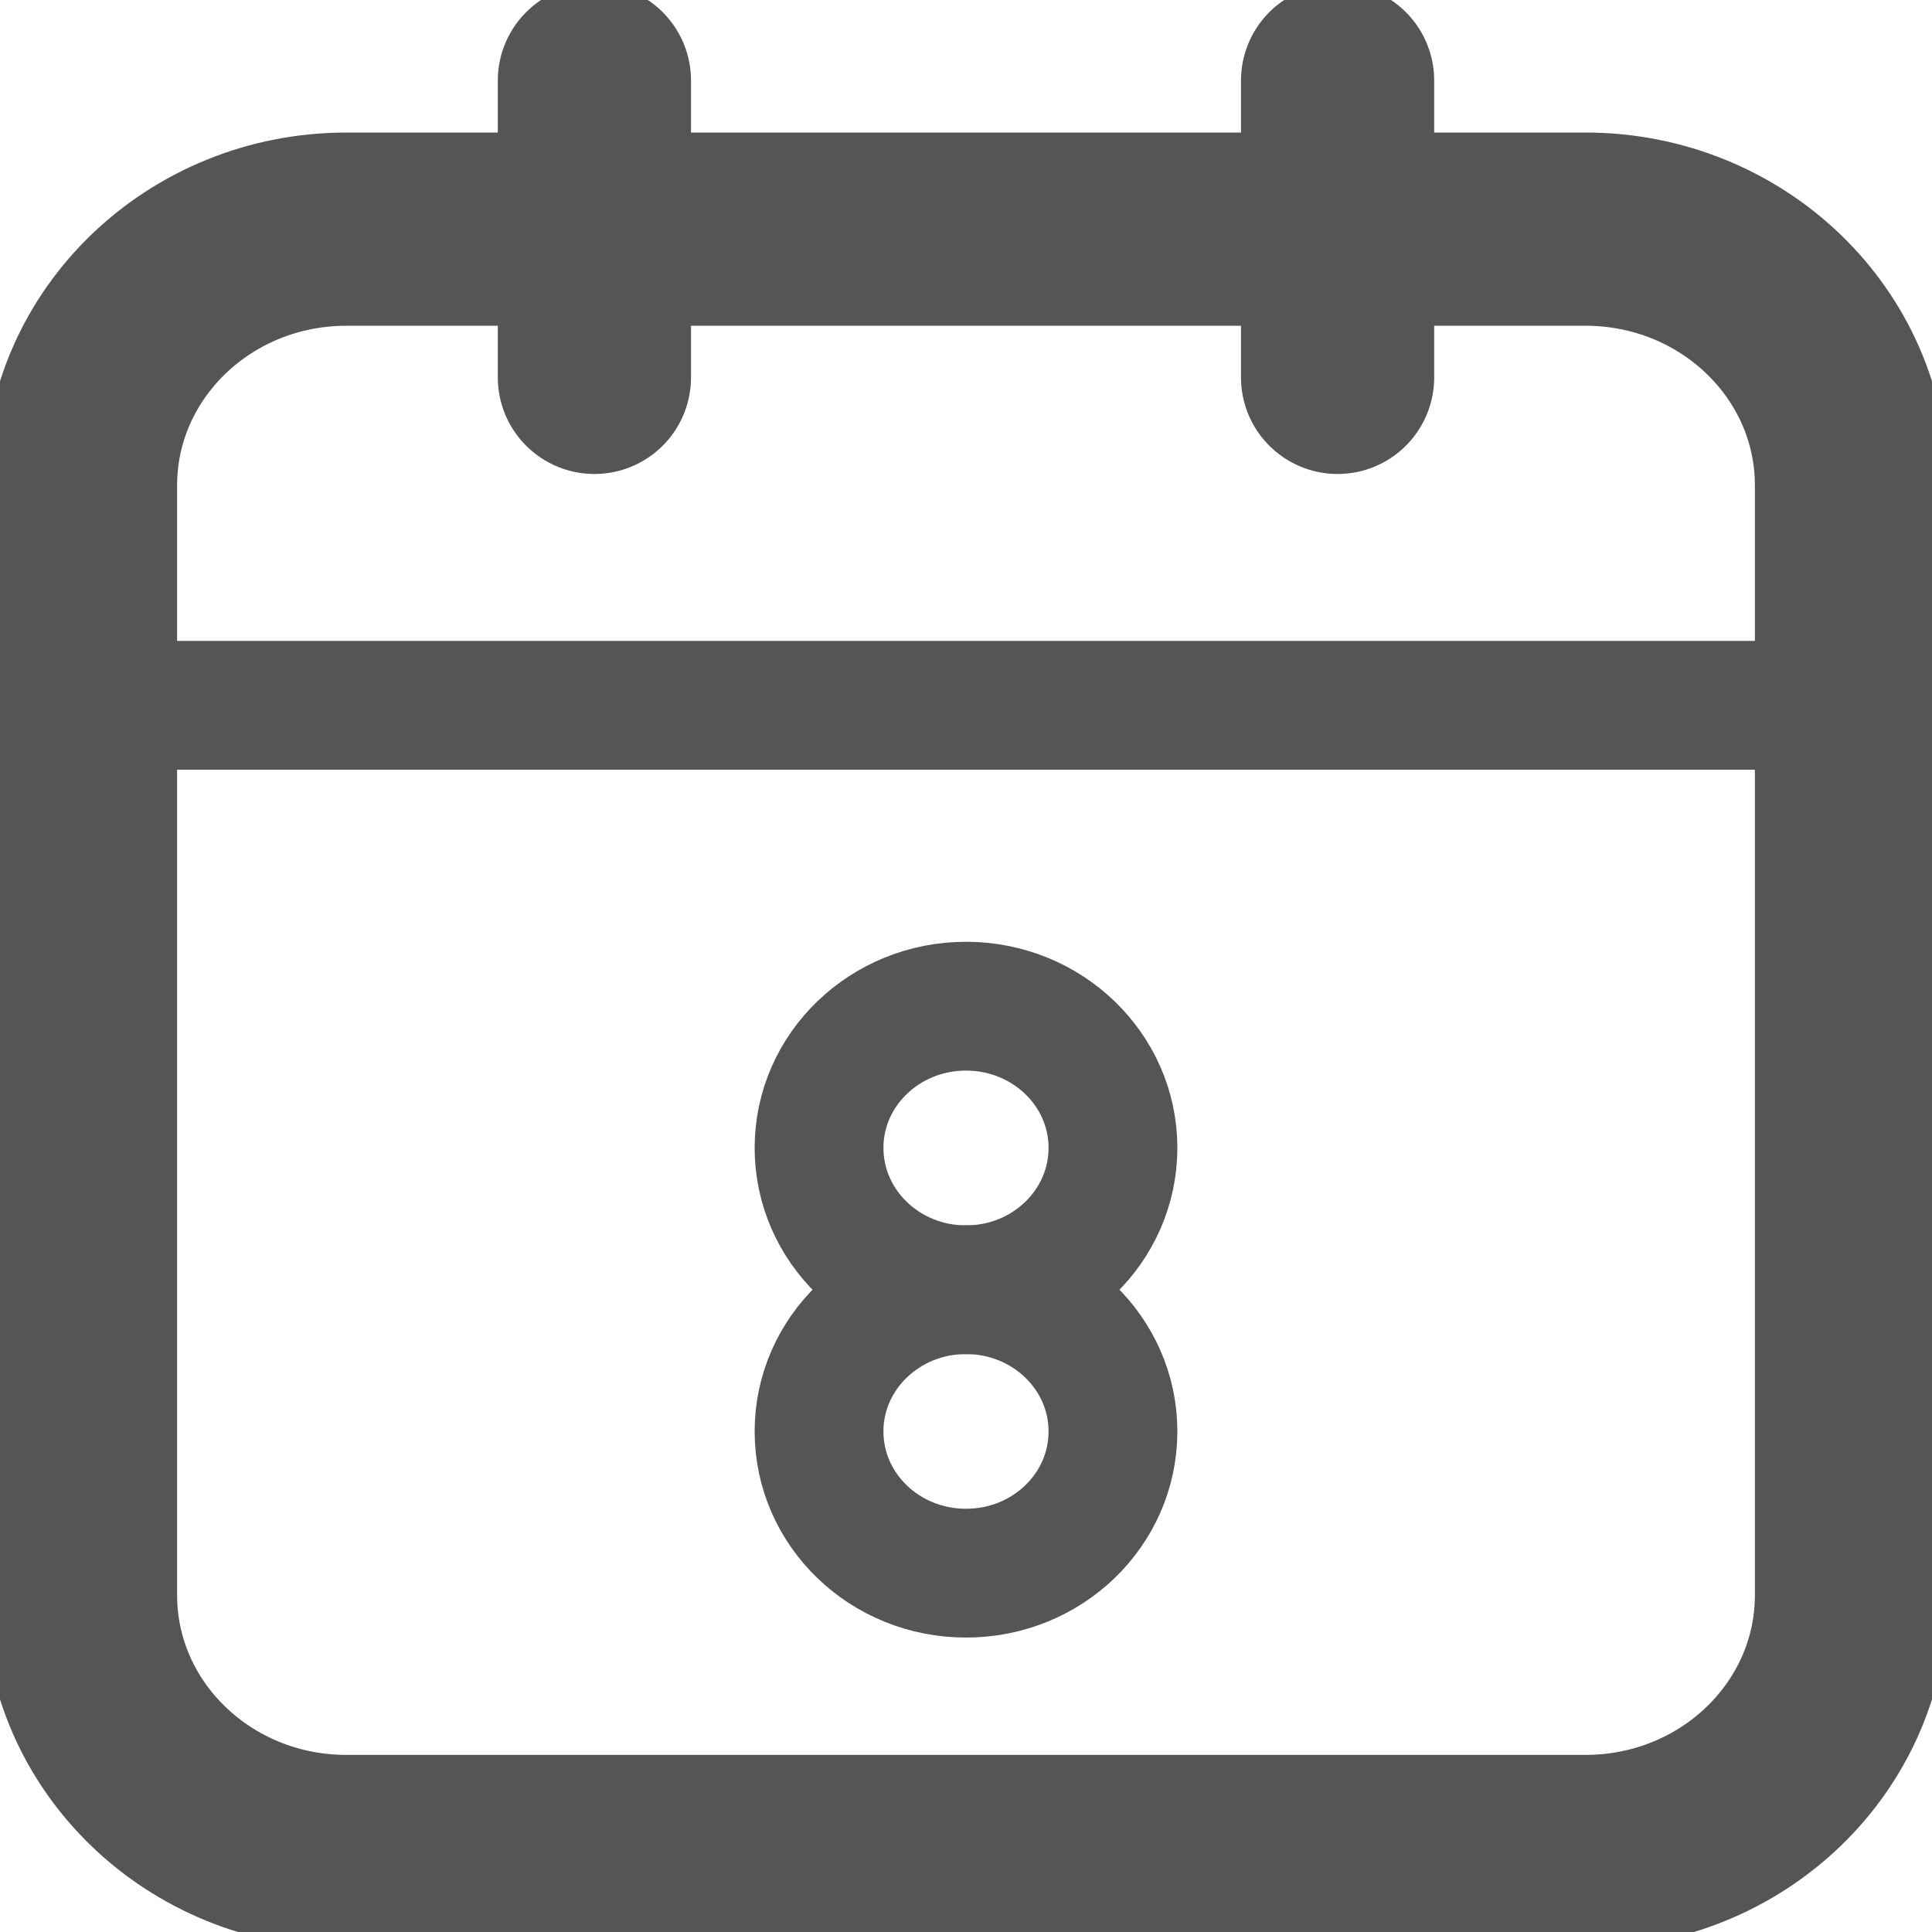 <?xml version="1.0" encoding="UTF-8"?>
<svg width="15px" height="15px" viewBox="0 0 15 15" version="1.1" xmlns="http://www.w3.org/2000/svg" xmlns:xlink="http://www.w3.org/1999/xlink">
    <!-- Generator: Sketch 46.2 (44496) - http://www.bohemiancoding.com/sketch -->
    <title>icons/1201_ico-calendar@1x</title>
    <desc>Created with Sketch.</desc>
    <defs></defs>
    <g id="Symbols" stroke="none" stroke-width="1" fill="none" fill-rule="evenodd">
        <g id="icons/1201_ico-calendar" stroke="#555555">
            <g id="icons/ico-calendar">
                <path d="M4.615,2.93 L4.615,0.625" id="Stroke-1" stroke-width="1.5" stroke-linecap="round"></path>
                <path d="M10.385,2.93 L10.385,0.625" id="Stroke-3" stroke-width="1.5" stroke-linecap="round"></path>
                <path d="M14.375,12.384 C14.375,13.484 13.451,14.375 12.309,14.375 L2.69,14.375 C1.549,14.375 0.625,13.484 0.625,12.384 L0.625,3.769 C0.625,2.67 1.549,1.779 2.69,1.779 L12.309,1.779 C13.451,1.779 14.375,2.67 14.375,3.769 L14.375,12.384 Z" id="Stroke-5" stroke-width="1.5"></path>
                <path d="M0.625,5.476 L14.375,5.476" id="Stroke-7"></path>
                <path d="M8.641,8.912 C8.641,9.52 8.131,10.014 7.5,10.014 C6.869,10.014 6.359,9.52 6.359,8.912 C6.359,8.305 6.869,7.812 7.5,7.812 C8.131,7.812 8.641,8.305 8.641,8.912 Z" id="Stroke-9"></path>
                <path d="M8.641,11.113 C8.641,11.722 8.131,12.214 7.5,12.214 C6.869,12.214 6.359,11.722 6.359,11.113 C6.359,10.507 6.869,10.013 7.5,10.013 C8.131,10.013 8.641,10.507 8.641,11.113 Z" id="Stroke-11"></path>
            </g>
        </g>
    </g>
</svg>